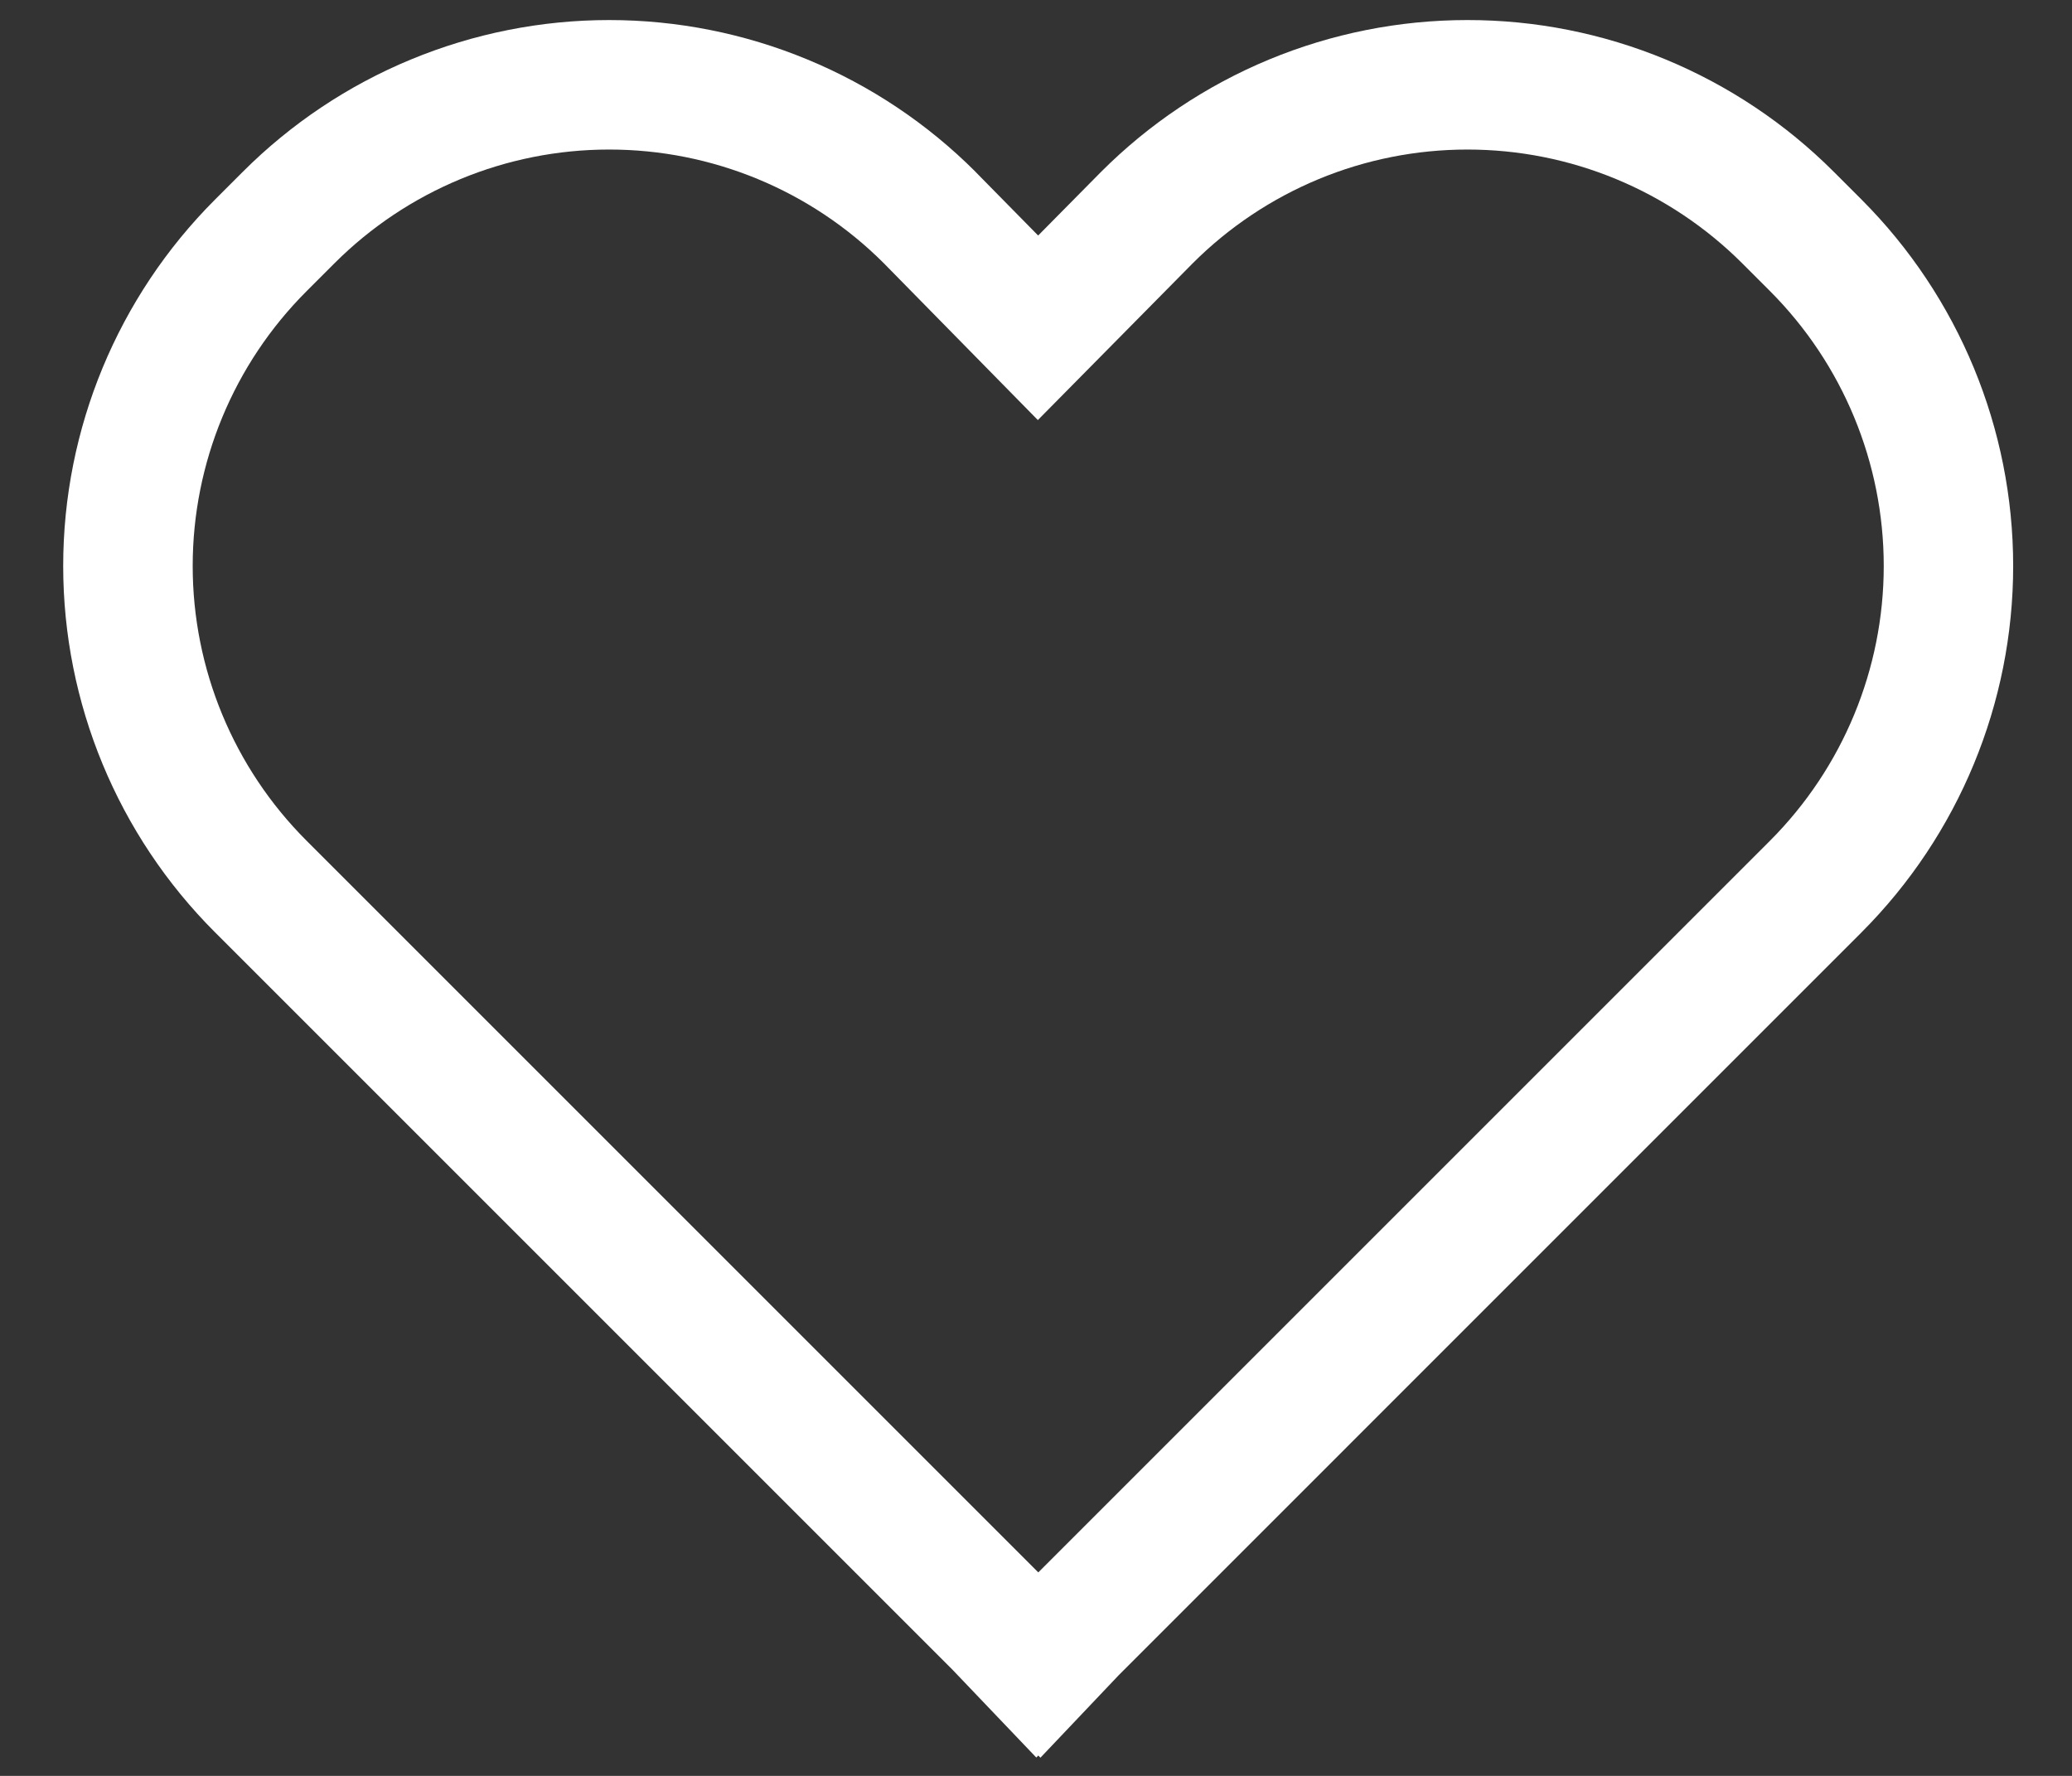 <svg width="28" height="24" viewBox="0 0 28 24" fill="none" xmlns="http://www.w3.org/2000/svg">
<rect x="0" y="0" width="28" height="24" fill="#333333" stroke="none"/>
<path d="M24.78 2.321C24.13 1.671 23.358 1.155 22.508 0.803C21.658 0.451 20.747 0.27 19.828 0.271C18.908 0.271 17.997 0.453 17.148 0.805C16.298 1.158 15.527 1.674 14.877 2.325L14.029 3.183L13.187 2.327L13.182 2.321C12.532 1.671 11.76 1.155 10.911 0.804C10.062 0.452 9.151 0.271 8.232 0.271C7.313 0.271 6.403 0.452 5.553 0.804C4.704 1.155 3.932 1.671 3.282 2.321L2.904 2.699C1.592 4.012 0.854 5.792 0.854 7.649C0.854 9.505 1.592 11.286 2.904 12.598L12.878 22.572L14.004 23.752L14.031 23.725L14.06 23.754L15.116 22.641L25.158 12.598C26.469 11.284 27.205 9.504 27.205 7.649C27.205 5.793 26.469 4.013 25.158 2.699L24.78 2.321ZM23.92 11.361L14.031 21.25L4.142 11.361C3.157 10.376 2.604 9.041 2.604 7.649C2.604 6.256 3.157 4.921 4.142 3.936L4.52 3.558C5.504 2.574 6.838 2.021 8.23 2.021C9.622 2.02 10.957 2.572 11.942 3.556L14.025 5.677L16.118 3.558C16.605 3.071 17.184 2.684 17.821 2.42C18.458 2.156 19.141 2.021 19.83 2.021C20.52 2.021 21.202 2.156 21.839 2.42C22.476 2.684 23.055 3.071 23.543 3.558L23.921 3.936C24.904 4.922 25.456 6.257 25.456 7.649C25.456 9.041 24.903 10.376 23.92 11.361Z" fill="white"/>
</svg>

